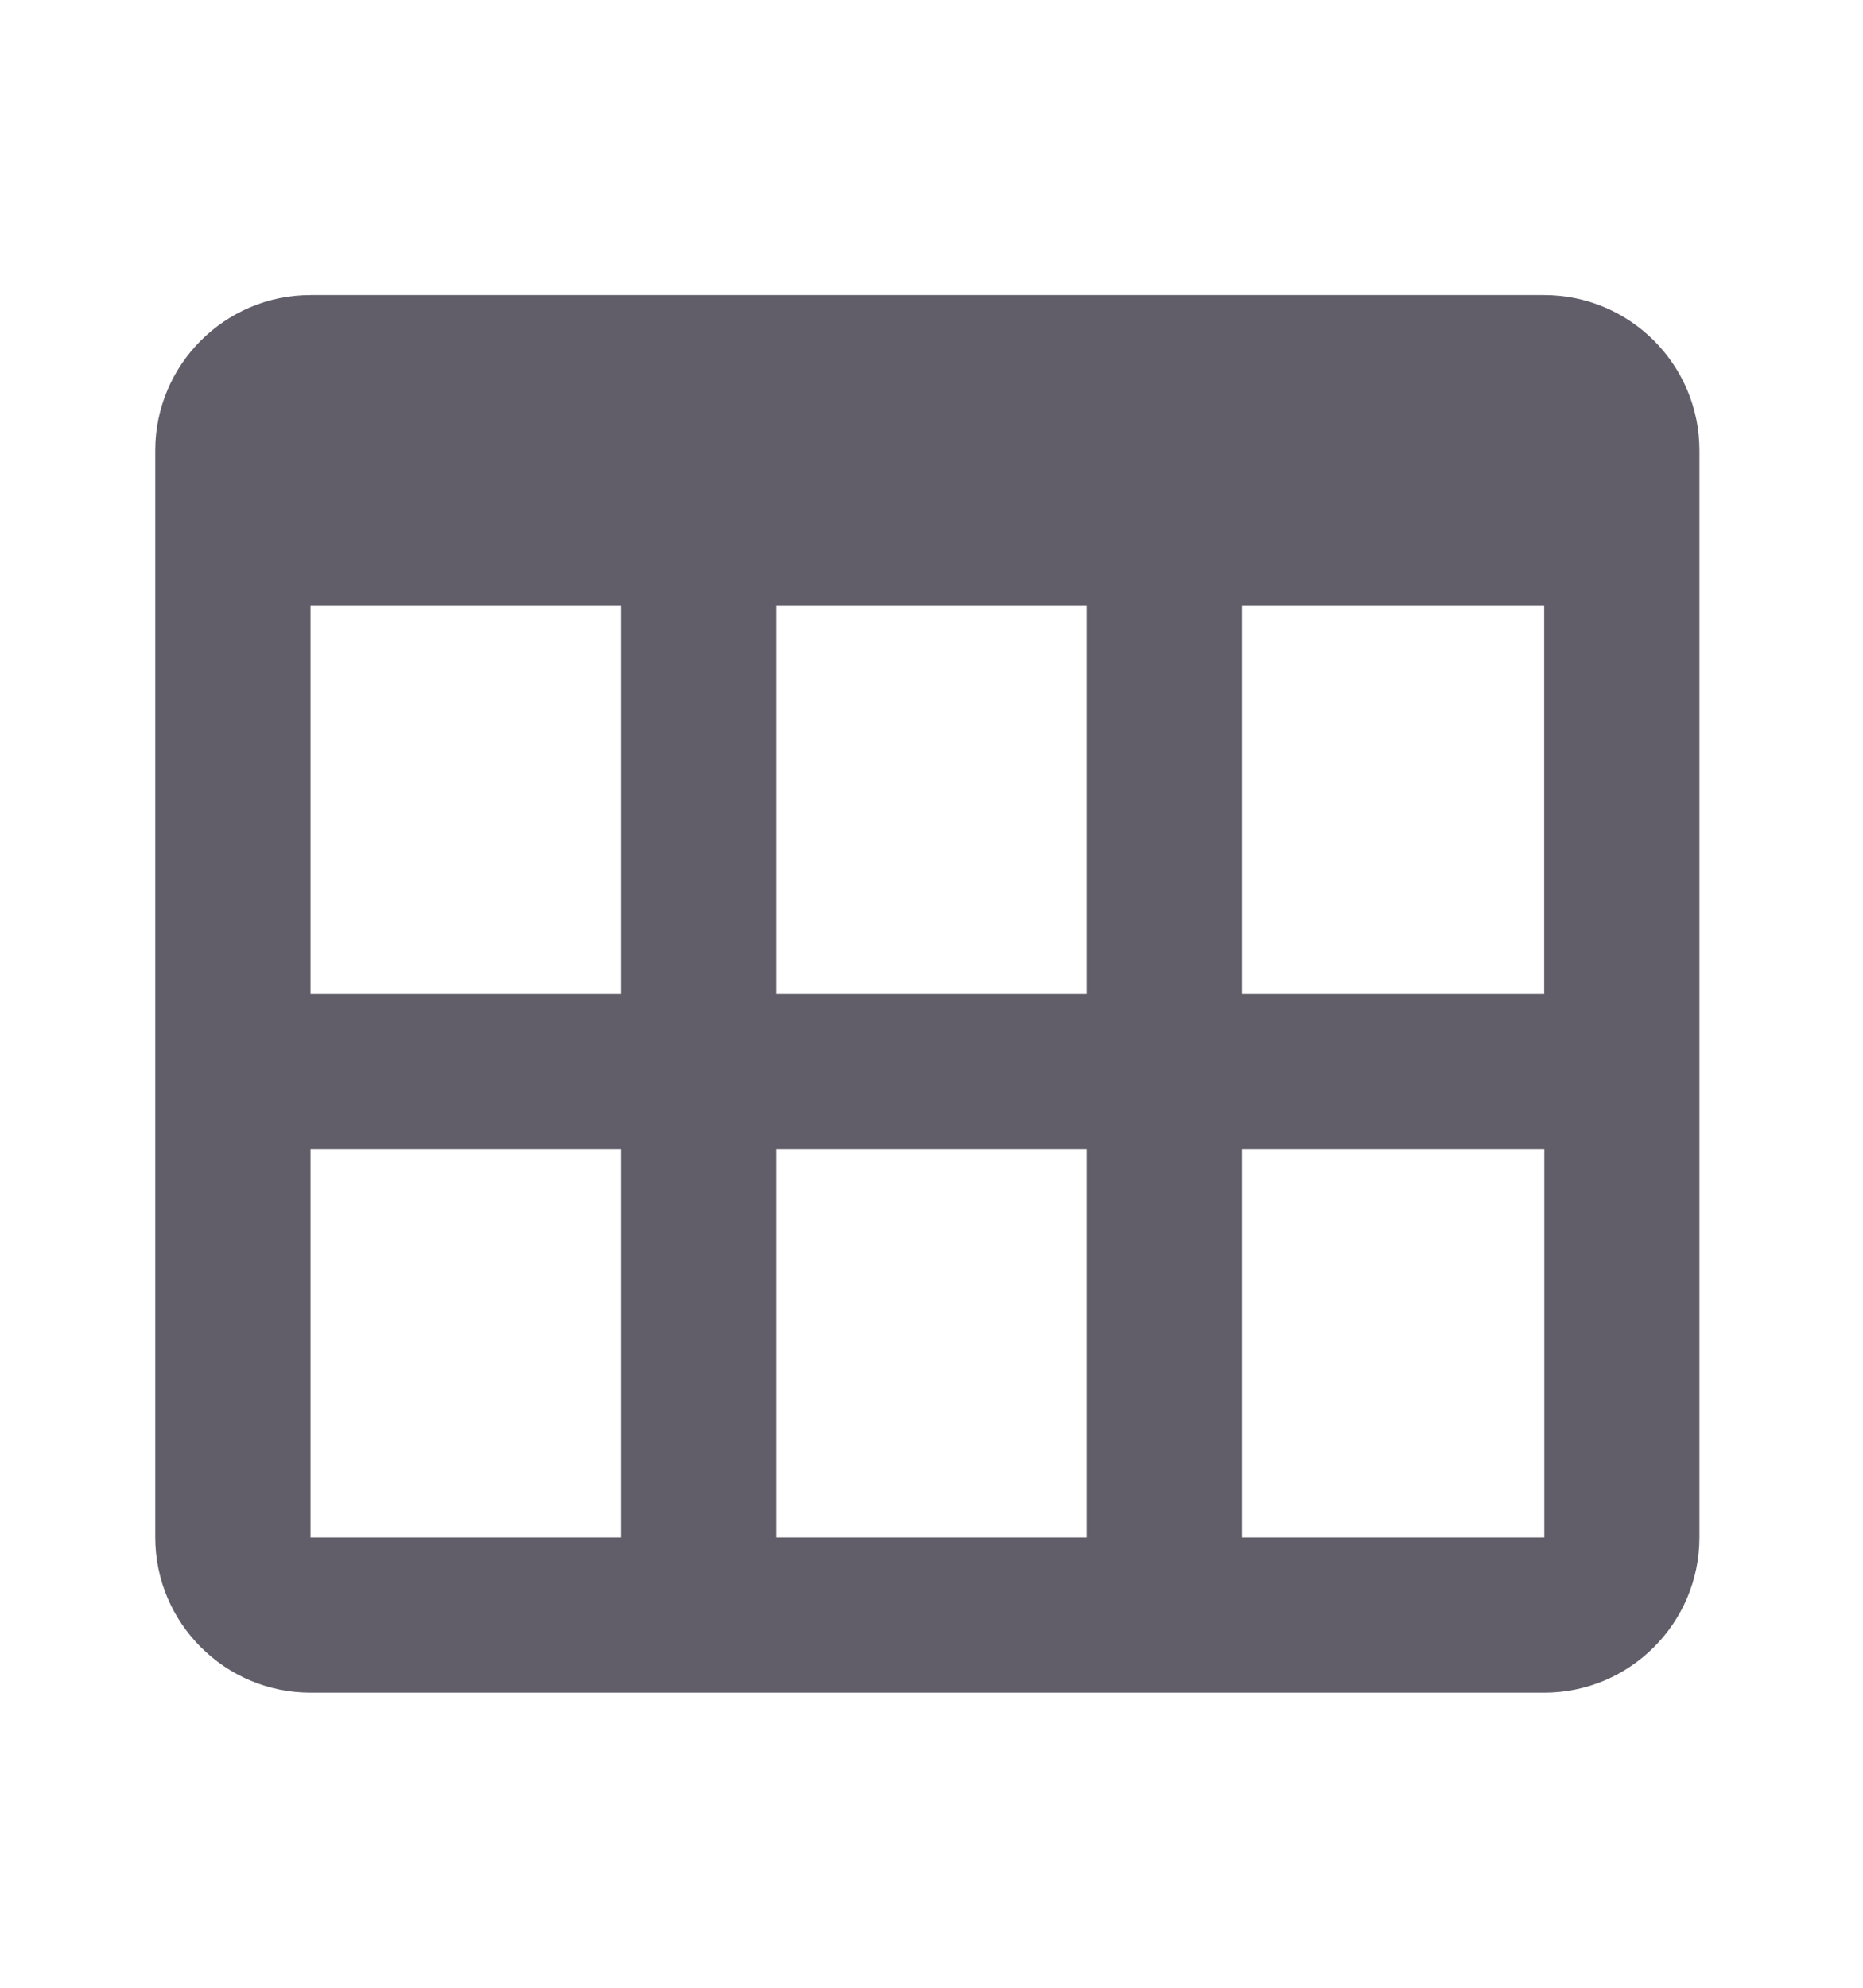 <svg width="15" height="16" viewBox="0 0 15 16" fill="none" xmlns="http://www.w3.org/2000/svg">
<path d="M2.5 13.625H12.433C13.123 13.625 13.683 13.064 13.683 12.375V4.875V3.625C13.683 2.936 13.123 2.375 12.433 2.375H2.5C1.811 2.375 1.25 2.936 1.25 3.625V12.375C1.25 13.064 1.811 13.625 2.5 13.625ZM2.5 12.375V9.25H5V12.375H2.5ZM8.75 4.875V8H6.25V4.875H8.75ZM5 4.875V8H2.5V4.875H5ZM6.25 12.375V9.25H8.75V12.375H6.25ZM10 12.375V9.25H12.434V12.375H10ZM12.433 8H10V4.875H12.433V8Z" fill="#615E69"/>
</svg>
